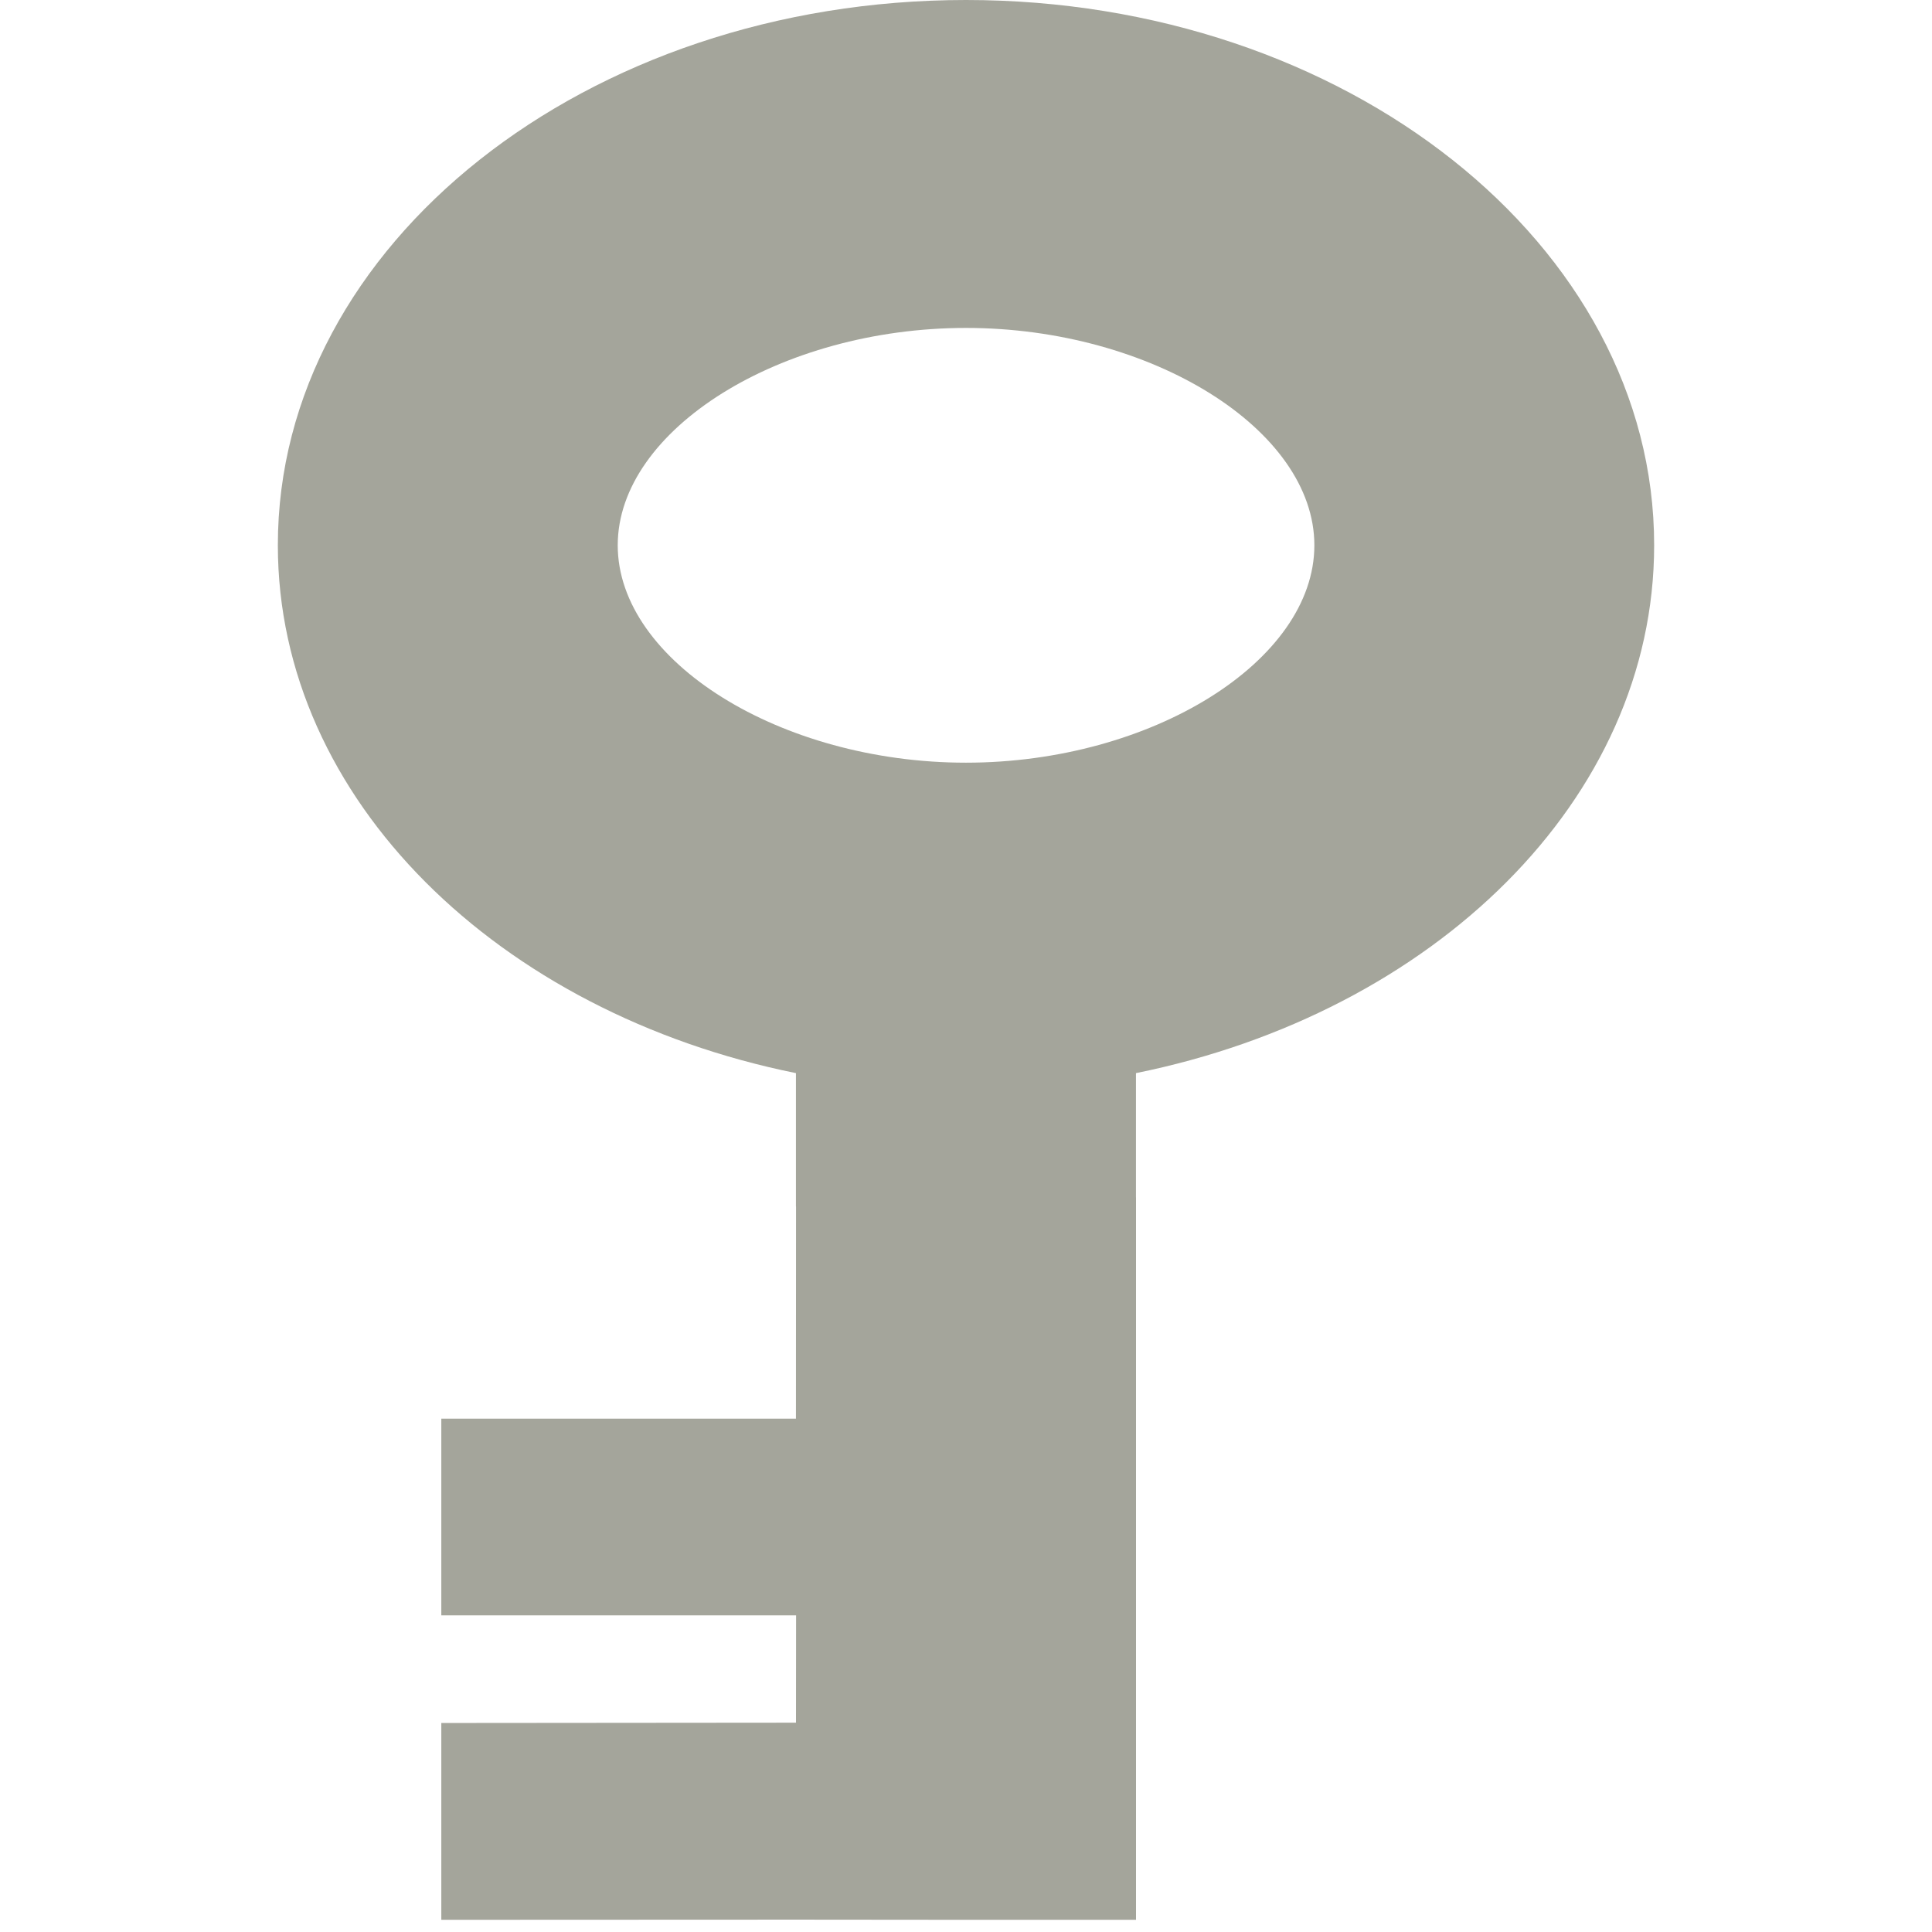 <?xml version="1.0" encoding="utf-8"?>
<!-- Generator: Adobe Illustrator 15.0.0, SVG Export Plug-In . SVG Version: 6.00 Build 0)  -->
<!DOCTYPE svg PUBLIC "-//W3C//DTD SVG 1.1//EN" "http://www.w3.org/Graphics/SVG/1.1/DTD/svg11.dtd">
<svg version="1.1" id="Layer_1" xmlns:x="http://ns.adobe.com/Extensibility/1.0/" xmlns:i="http://ns.adobe.com/AdobeIllustrator/10.0/" xmlns:graph="http://ns.adobe.com/Graphs/1.0/"
	 xmlns="http://www.w3.org/2000/svg" xmlns:xlink="http://www.w3.org/1999/xlink" x="0px" y="0px" width="38px" height="38px"
	 viewBox="0 0 38 38" enable-background="new 0 0 38 38" xml:space="preserve">
<path fill="#A4A59B" d="M19,0C11.535,0,5.462,4.809,5.465,10.725c0,5.001,4.341,9.198,10.19,10.382v2.621
	c2.138,0.549,4.537,0.556,6.688,0.004v-2.625c5.851-1.185,10.192-5.381,10.192-10.382C32.538,4.809,26.464,0,19,0z M18.999,15.001
	c-3.646,0-6.849-1.998-6.849-4.276c0-2.276,3.203-4.275,6.85-4.275c3.648,0,6.852,1.999,6.852,4.275
	C25.852,13.003,22.65,15.001,18.999,15.001z"/>
<path fill="#A4A59B" d="M19.001,23.941c-1.145,0-2.262-0.146-3.344-0.395l-0.002,4.357H8.68v3.869h6.978l-0.002,2.111L8.68,33.889
	v3.871l6.976-0.003l3.345,0.003h3.343V23.551C21.262,23.797,20.146,23.941,19.001,23.941z"/>
</svg>
